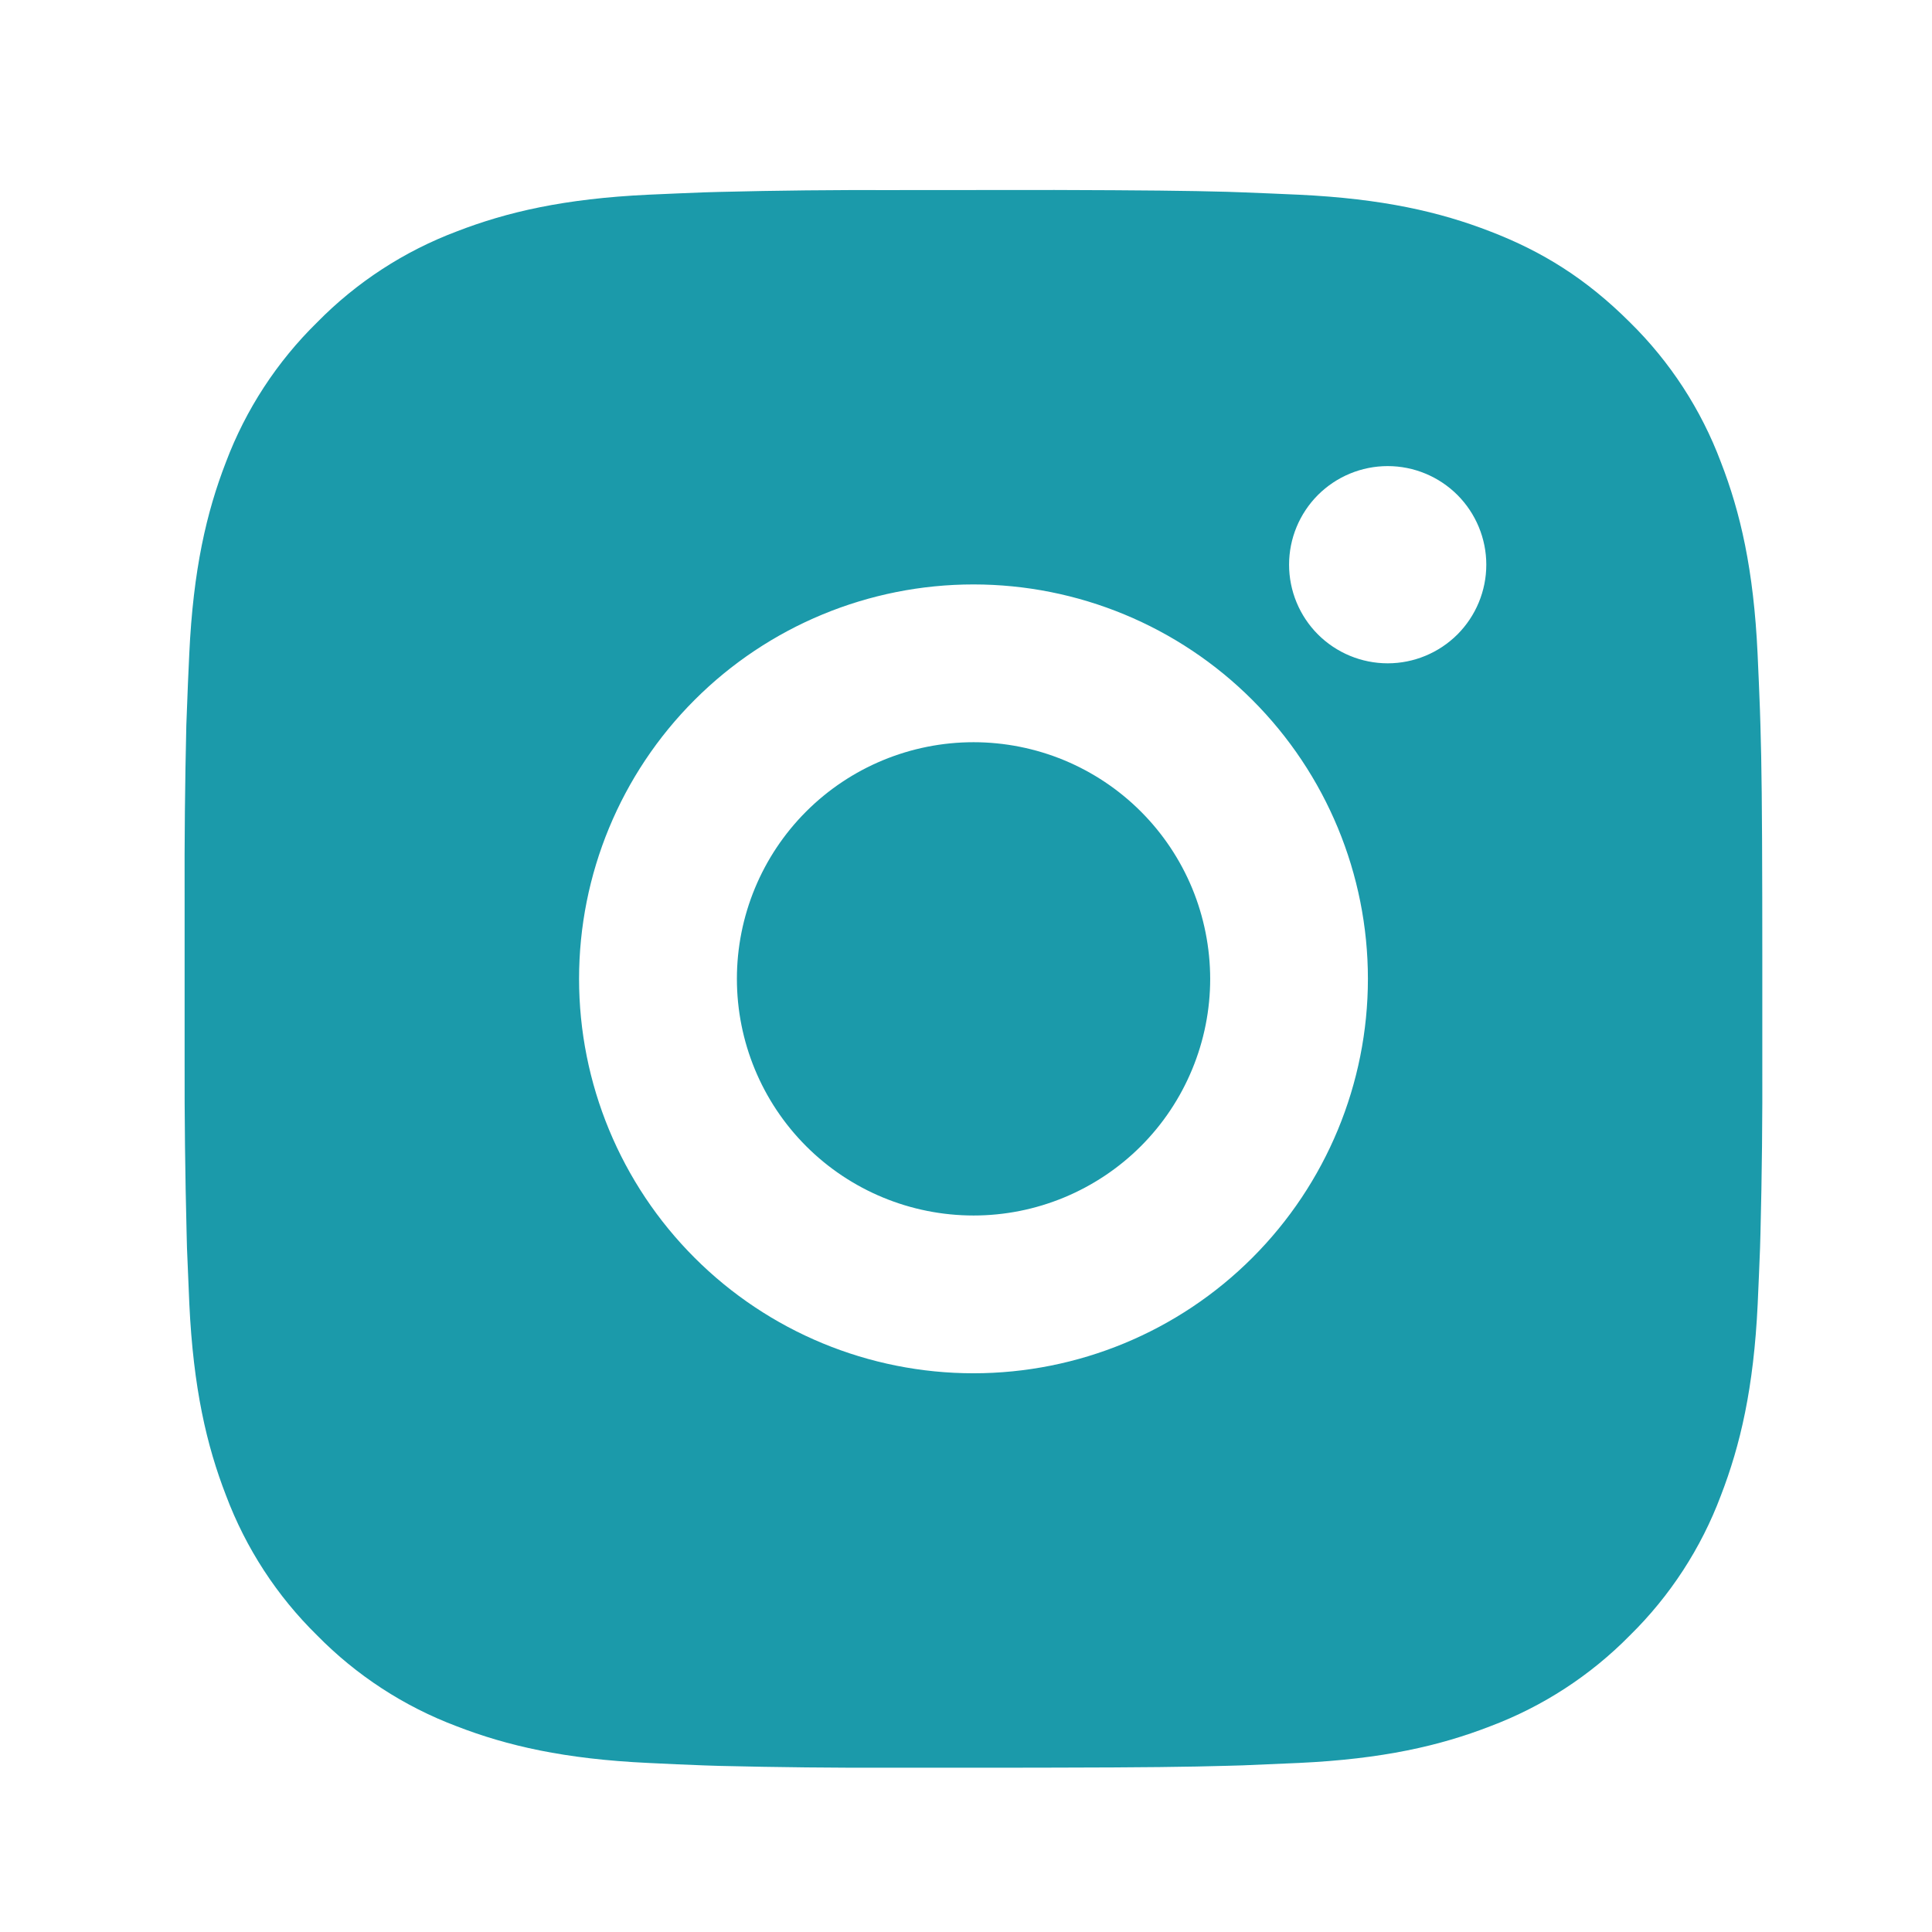 <svg width="36" height="36" viewBox="0 0 36 36" fill="none" xmlns="http://www.w3.org/2000/svg">
<path d="M19.65 3.54C21.304 3.545 22.143 3.554 22.868 3.574L23.153 3.584C23.482 3.596 23.807 3.611 24.2 3.628C25.764 3.702 26.831 3.949 27.767 4.312C28.737 4.685 29.555 5.191 30.372 6.007C31.119 6.741 31.698 7.63 32.066 8.611C32.43 9.548 32.677 10.615 32.75 12.181C32.768 12.571 32.782 12.896 32.794 13.227L32.803 13.512C32.825 14.235 32.834 15.075 32.837 16.728L32.838 17.825V19.75C32.842 20.823 32.831 21.895 32.804 22.967L32.796 23.252C32.784 23.583 32.769 23.907 32.752 24.298C32.678 25.864 32.428 26.93 32.066 27.867C31.698 28.849 31.119 29.738 30.372 30.472C29.637 31.22 28.748 31.798 27.767 32.167C26.831 32.53 25.764 32.777 24.2 32.85L23.153 32.895L22.868 32.903C22.143 32.924 21.304 32.934 19.65 32.937L18.554 32.939H16.63C15.557 32.942 14.484 32.931 13.412 32.905L13.127 32.896C12.778 32.883 12.429 32.868 12.08 32.85C10.516 32.777 9.449 32.53 8.511 32.167C7.53 31.798 6.642 31.22 5.908 30.472C5.16 29.738 4.581 28.849 4.212 27.867C3.849 26.931 3.602 25.864 3.528 24.298L3.484 23.252L3.477 22.967C3.45 21.895 3.437 20.823 3.44 19.75V16.728C3.436 15.656 3.447 14.584 3.472 13.512L3.483 13.227C3.494 12.896 3.509 12.571 3.527 12.181C3.6 10.615 3.847 9.549 4.21 8.611C4.58 7.63 5.16 6.741 5.909 6.007C6.643 5.259 7.531 4.681 8.511 4.312C9.449 3.949 10.515 3.702 12.08 3.628C12.471 3.611 12.797 3.596 13.127 3.584L13.412 3.576C14.484 3.549 15.556 3.538 16.628 3.542L19.65 3.54ZM18.139 10.89C16.19 10.89 14.32 11.664 12.942 13.043C11.564 14.421 10.79 16.29 10.79 18.239C10.79 20.189 11.564 22.058 12.942 23.436C14.32 24.815 16.19 25.589 18.139 25.589C20.088 25.589 21.958 24.815 23.336 23.436C24.714 22.058 25.489 20.189 25.489 18.239C25.489 16.29 24.714 14.421 23.336 13.043C21.958 11.664 20.088 10.89 18.139 10.89ZM18.139 13.83C18.718 13.83 19.292 13.944 19.827 14.165C20.362 14.387 20.848 14.711 21.258 15.121C21.667 15.53 21.992 16.016 22.214 16.551C22.435 17.086 22.549 17.66 22.55 18.239C22.55 18.818 22.436 19.391 22.214 19.926C21.993 20.461 21.668 20.948 21.259 21.357C20.849 21.767 20.363 22.091 19.828 22.313C19.293 22.535 18.72 22.649 18.141 22.649C16.971 22.649 15.849 22.185 15.022 21.358C14.195 20.531 13.731 19.409 13.731 18.239C13.731 17.07 14.195 15.948 15.022 15.121C15.849 14.294 16.971 13.83 18.141 13.83M25.858 8.685C25.37 8.685 24.903 8.879 24.558 9.223C24.214 9.568 24.02 10.035 24.02 10.522C24.02 11.01 24.214 11.477 24.558 11.822C24.903 12.166 25.37 12.36 25.858 12.36C26.345 12.36 26.812 12.166 27.157 11.822C27.501 11.477 27.695 11.01 27.695 10.522C27.695 10.035 27.501 9.568 27.157 9.223C26.812 8.879 26.345 8.685 25.858 8.685Z" fill="#1B9AAA"/>
</svg>
